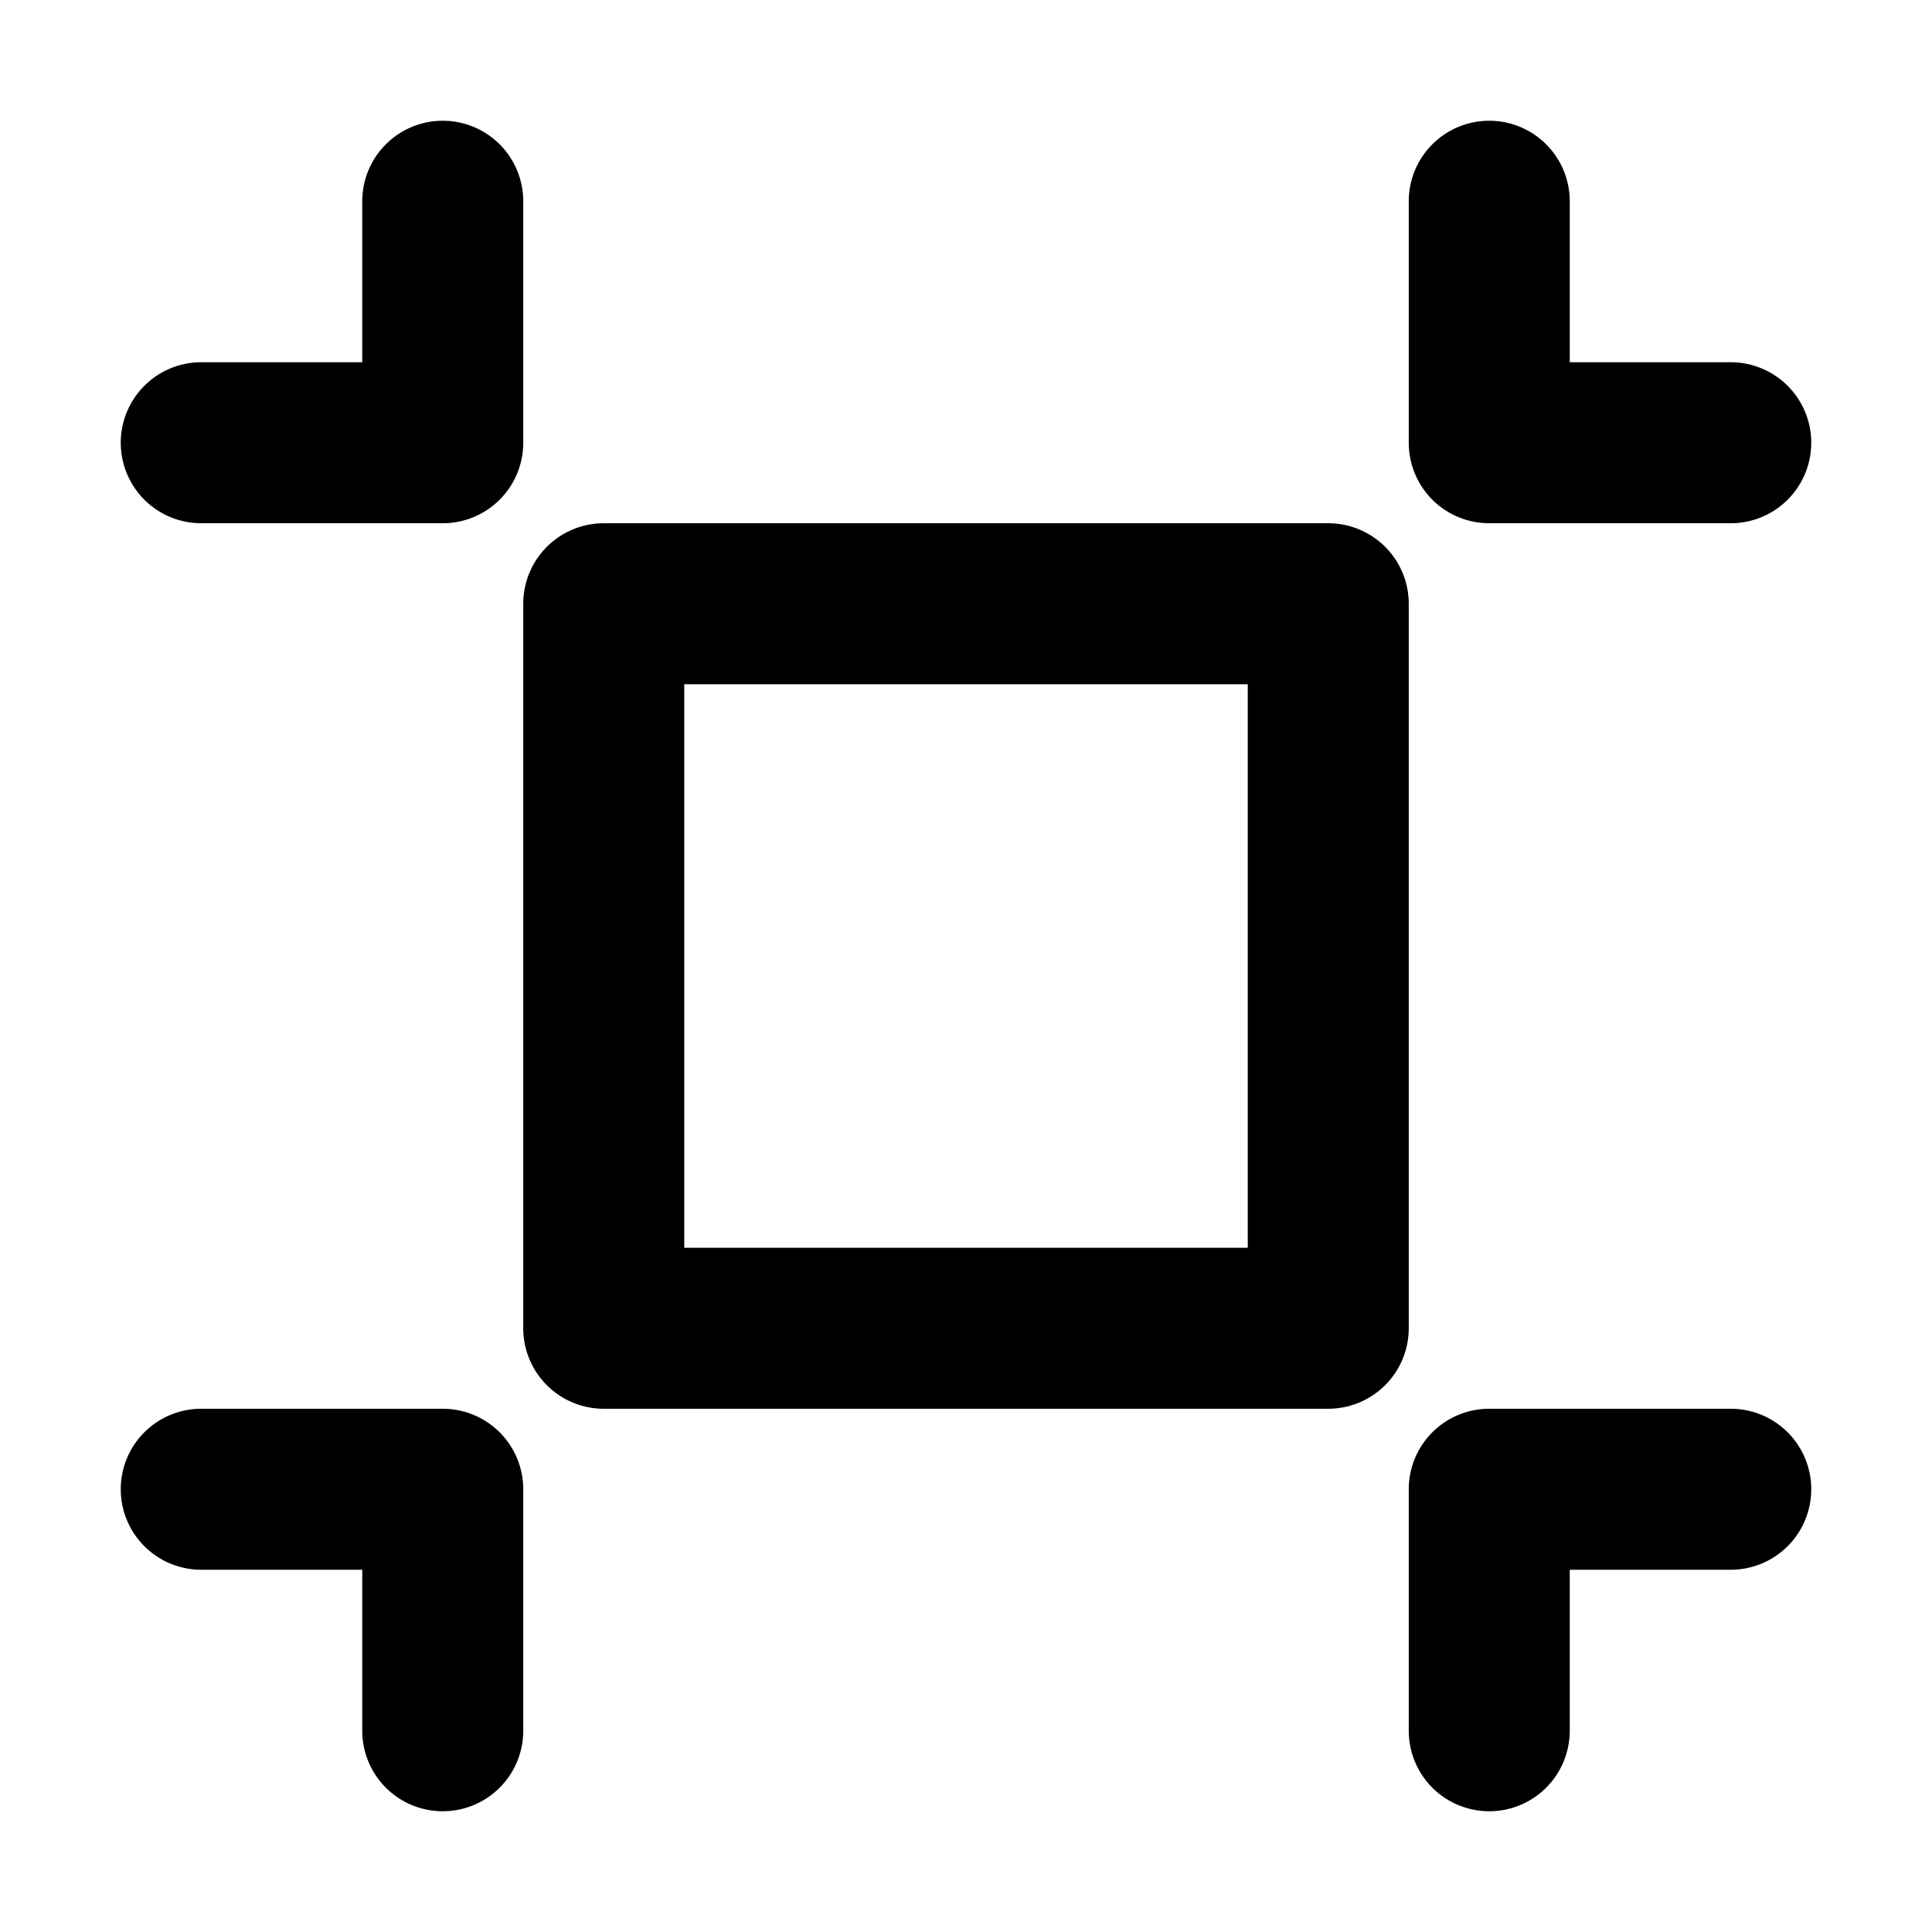 <svg xmlns="http://www.w3.org/2000/svg" width="48" height="48" viewBox="0 0 48 48"><path d="M11 3a2 2 0 0 0-2 2v4H5a2 2 0 0 0-2 2 2 2 0 0 0 2 2h6a2 2 0 0 0 2-2V5a2 2 0 0 0-2-2zm26 0a2 2 0 0 0-2 2v6a2 2 0 0 0 2 2h6a2 2 0 0 0 2-2 2 2 0 0 0-2-2h-4V5a2 2 0 0 0-2-2zM15 13a2 2 0 0 0-2 2v18a2 2 0 0 0 2 2h18a2 2 0 0 0 2-2V15a2 2 0 0 0-2-2zm2 4h14v14H17zM5 35a2 2 0 0 0-2 2 2 2 0 0 0 2 2h4v4a2 2 0 0 0 2 2 2 2 0 0 0 2-2v-6a2 2 0 0 0-2-2zm32 0a2 2 0 0 0-2 2v6a2 2 0 0 0 2 2 2 2 0 0 0 2-2v-4h4a2 2 0 0 0 2-2 2 2 0 0 0-2-2z"/></svg>